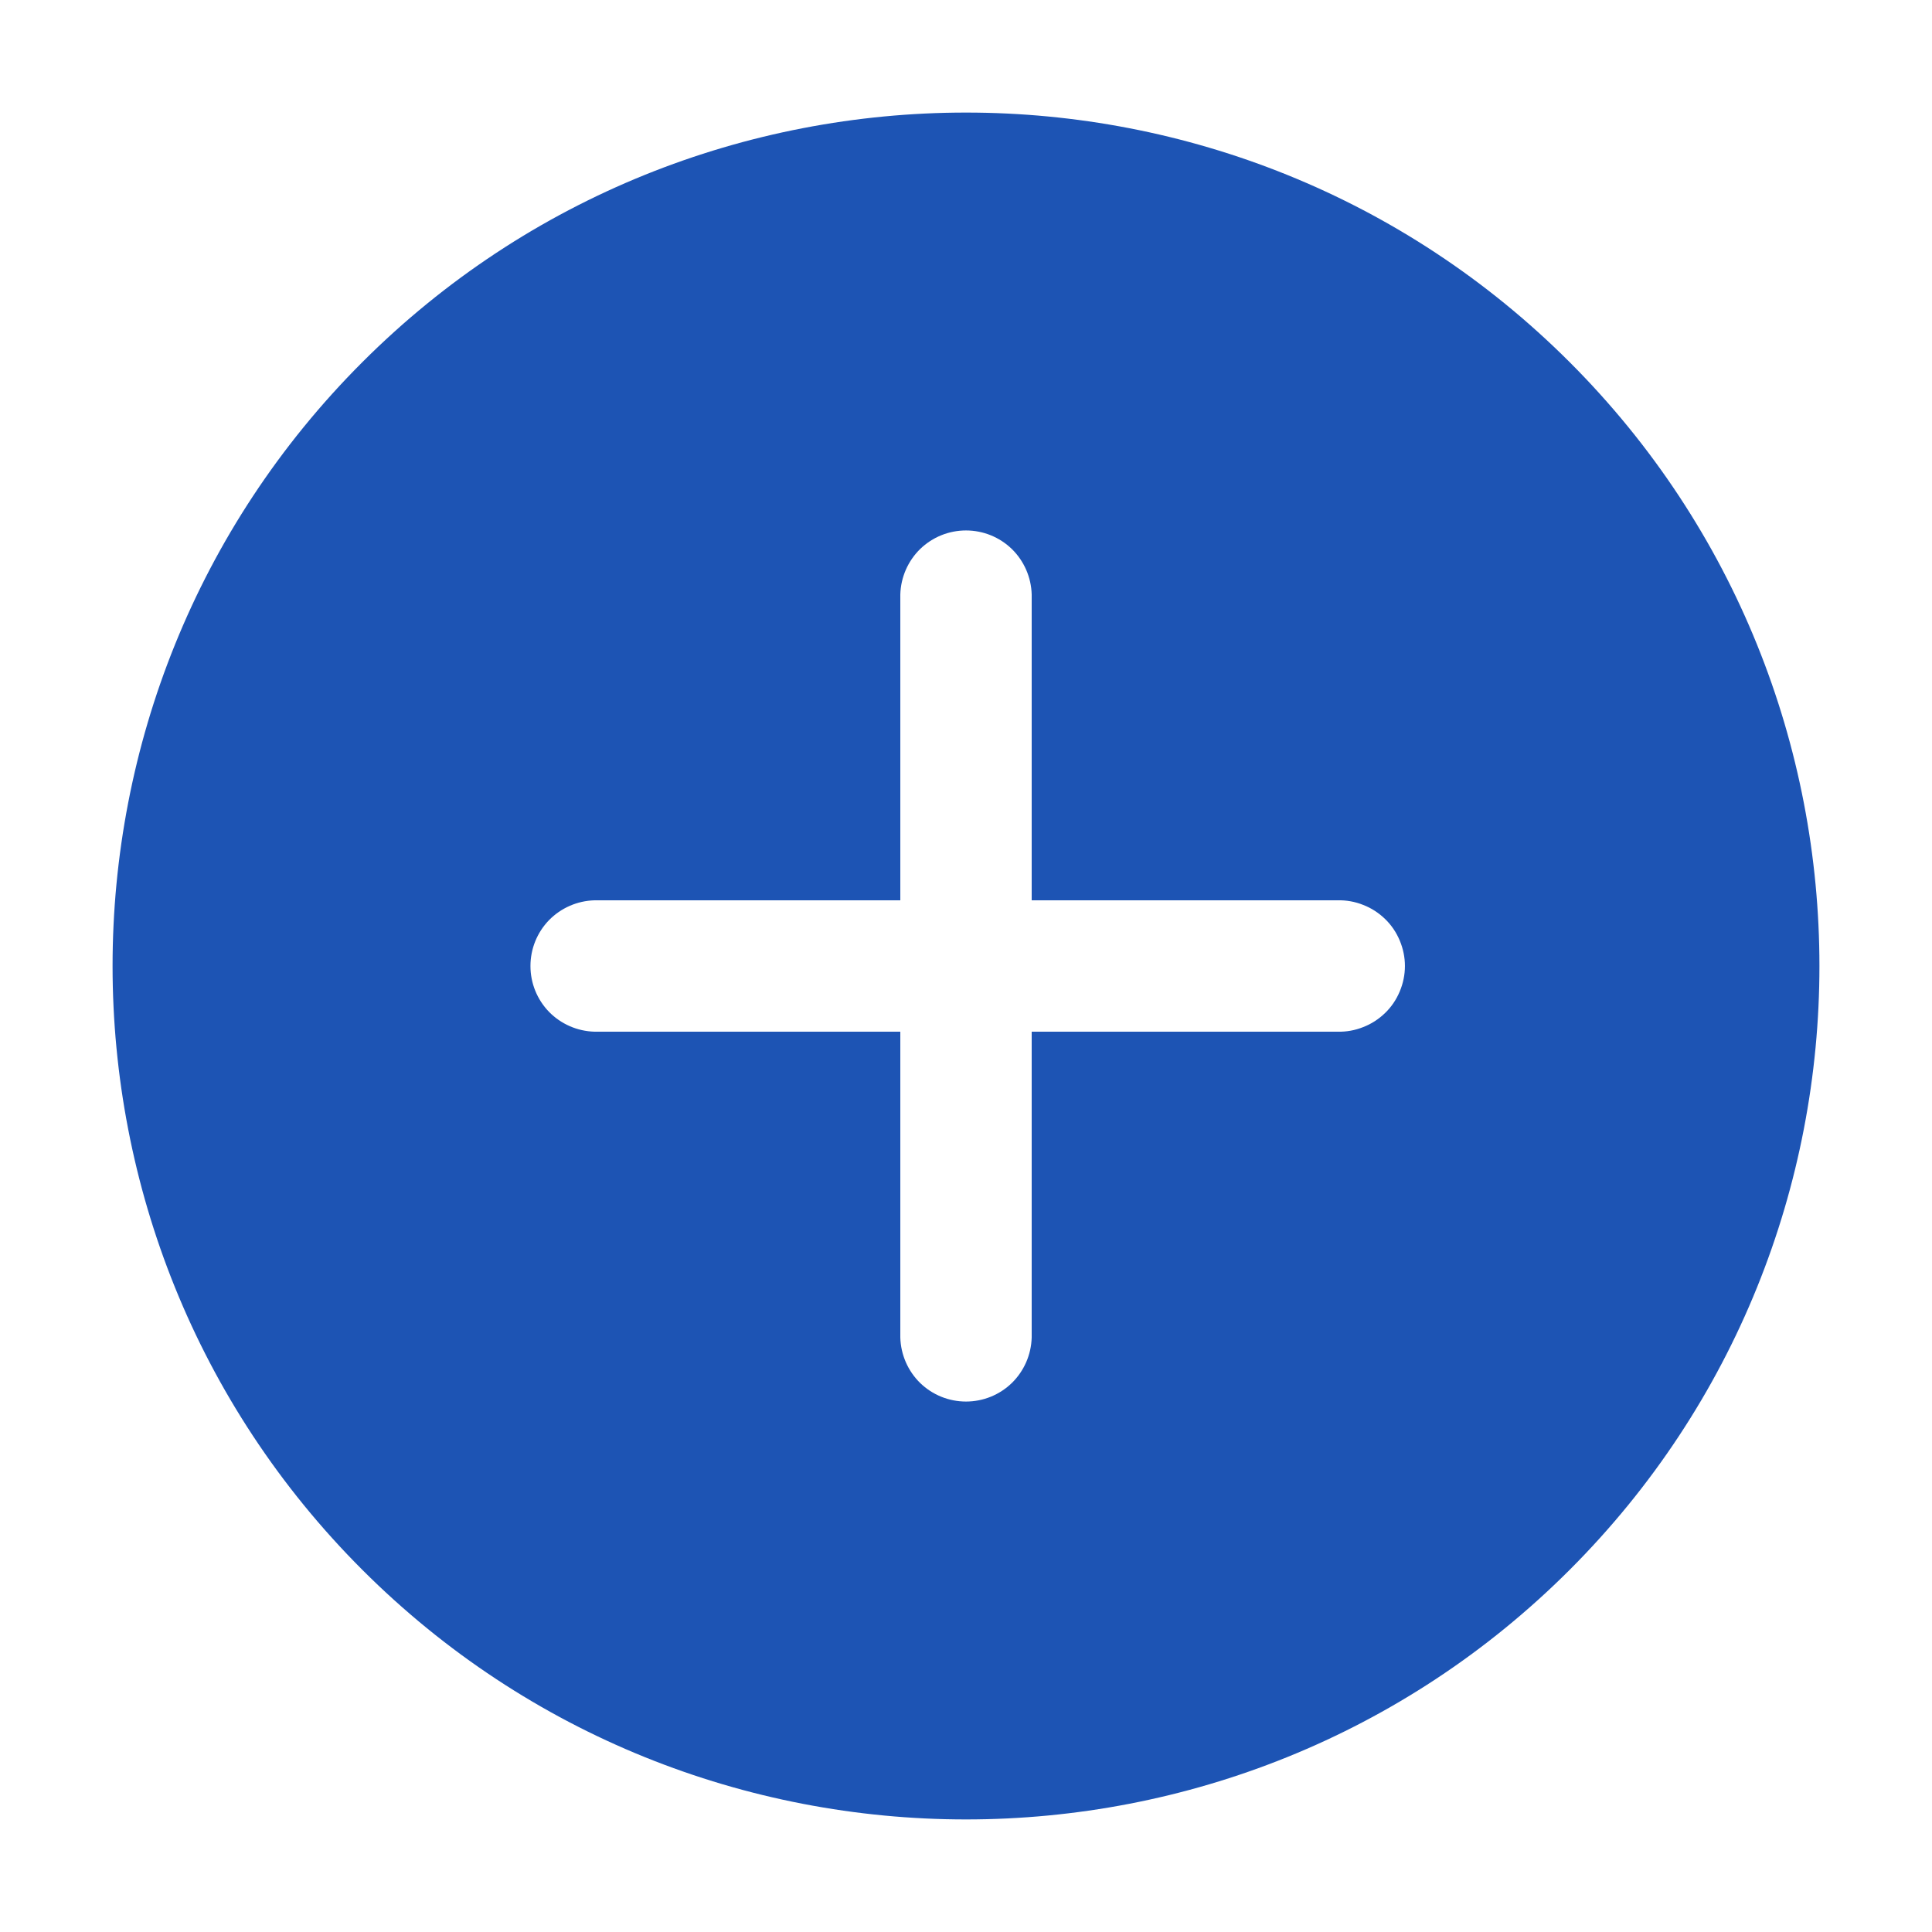<svg width="16" height="16" viewBox="0 0 16 16" fill="none" xmlns="http://www.w3.org/2000/svg">
<path d="M3 3C0.243 5.757 0.243 10.243 3 13C5.757 15.757 10.243 15.757 13 13C15.757 10.243 15.757 5.757 13 3C10.243 0.243 5.757 0.243 3 3ZM11.077 7.456C11.149 7.454 11.222 7.467 11.289 7.494C11.357 7.52 11.418 7.56 11.47 7.61C11.523 7.661 11.564 7.722 11.592 7.789C11.62 7.856 11.635 7.927 11.635 8C11.635 8.073 11.62 8.144 11.592 8.211C11.564 8.278 11.523 8.339 11.47 8.39C11.418 8.44 11.357 8.48 11.289 8.506C11.222 8.533 11.149 8.546 11.077 8.544L8.544 8.544L8.544 11.077C8.54 11.219 8.481 11.354 8.38 11.453C8.278 11.552 8.142 11.607 8 11.607C7.858 11.607 7.722 11.552 7.62 11.453C7.519 11.354 7.46 11.219 7.456 11.077L7.456 8.544L4.923 8.544C4.781 8.54 4.646 8.481 4.547 8.38C4.448 8.278 4.393 8.142 4.393 8C4.393 7.858 4.448 7.722 4.547 7.62C4.646 7.519 4.781 7.46 4.923 7.456L7.456 7.456L7.456 4.923C7.46 4.781 7.519 4.646 7.62 4.547C7.722 4.448 7.858 4.393 8 4.393C8.142 4.393 8.278 4.448 8.38 4.547C8.481 4.646 8.54 4.781 8.544 4.923L8.544 7.456L11.077 7.456Z" fill="#1D54B4"/>
</svg>
